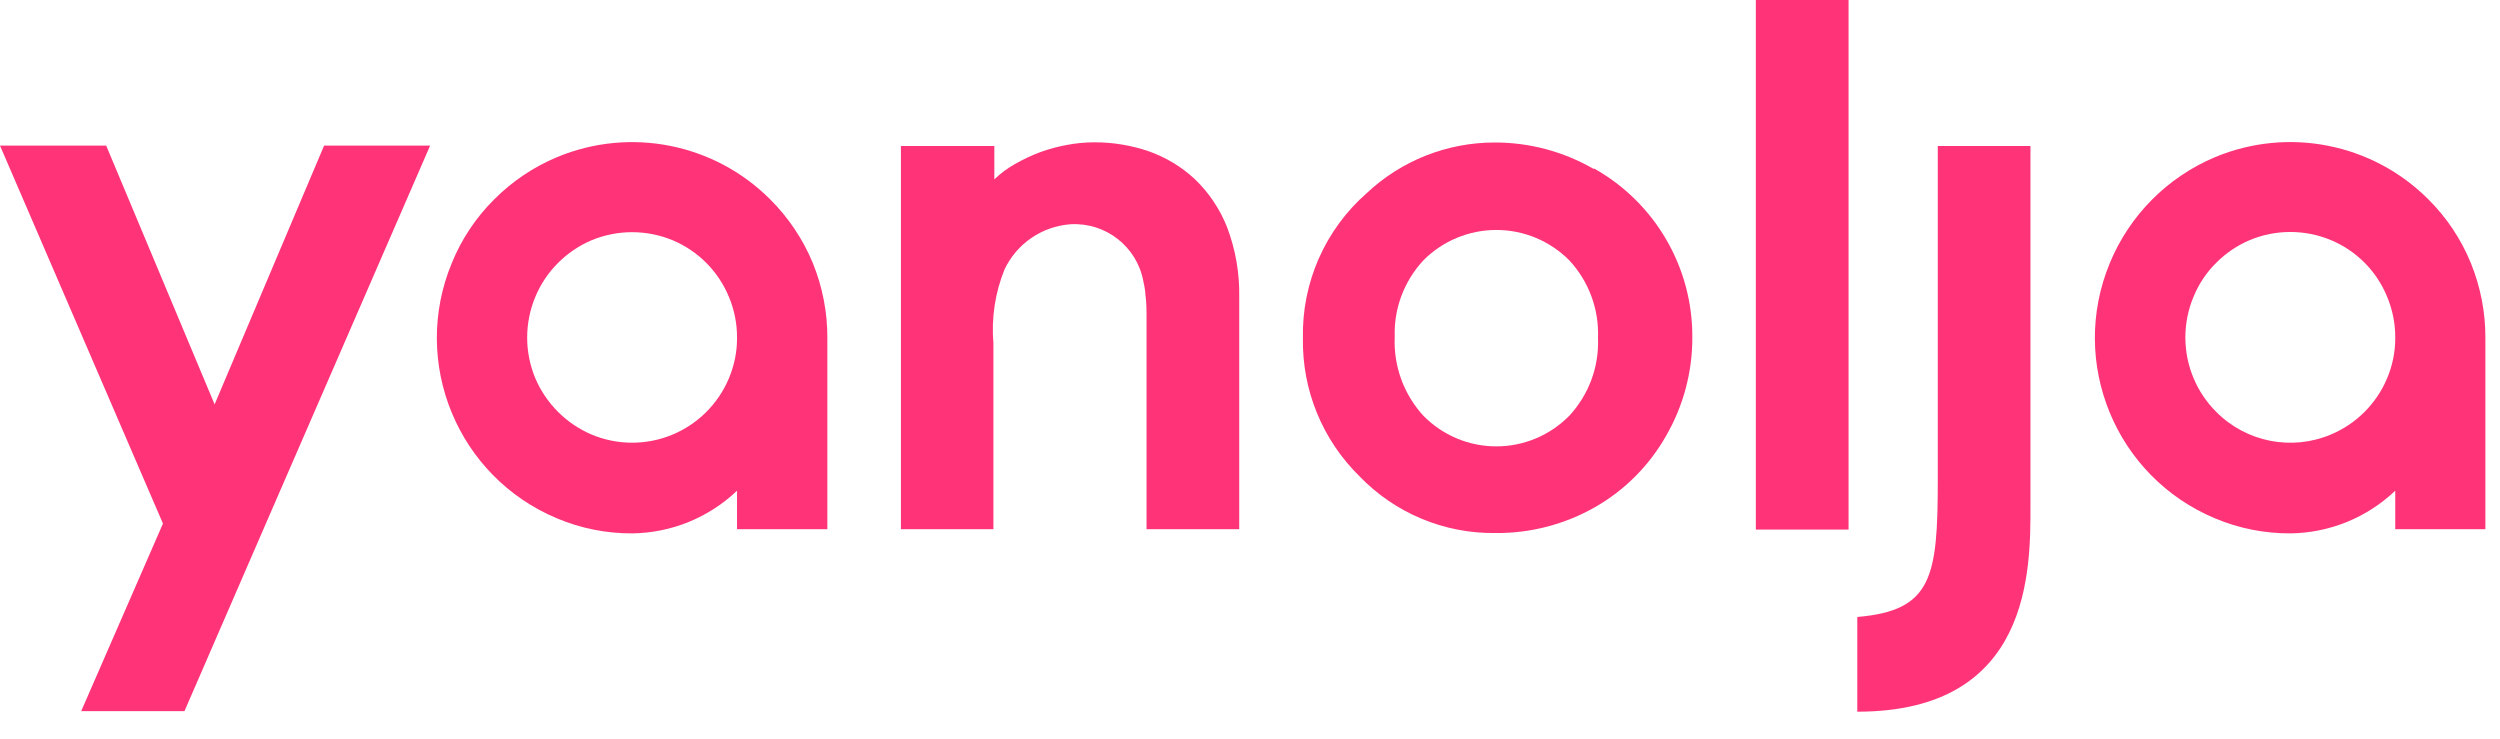 <?xml version="1.0" encoding="UTF-8"?>
<svg width="71px" height="21px" viewBox="0 0 71 21" version="1.1" xmlns="http://www.w3.org/2000/svg" xmlns:xlink="http://www.w3.org/1999/xlink">
    <!-- Generator: Sketch 56.3 (81716) - https://sketch.com -->
    <title>yanolja</title>
    <desc>Created with Sketch.</desc>
    <g id="Page-1" stroke="none" stroke-width="1" fill="none" fill-rule="evenodd">
        <g id="토픽세트" transform="translate(-533, -690)" fill="#FF3478" fill-rule="nonzero">
            <g id="yanolja" transform="translate(533, 690)">
                <path d="M45.253,4.794 C44.399,4.302 43.43,4.044 42.445,4.047 C41.097,4.047 39.799,4.56 38.817,5.483 C37.633,6.521 36.969,8.029 37.003,9.603 C36.976,11.074 37.556,12.49 38.604,13.521 C39.616,14.574 41.02,15.16 42.481,15.138 C43.469,15.146 44.442,14.892 45.3,14.402 C46.145,13.92 46.843,13.218 47.321,12.371 C47.811,11.521 48.066,10.557 48.062,9.577 C48.072,7.594 47.007,5.762 45.279,4.789 L45.253,4.794 Z M44.569,11.806 C44.023,12.363 43.276,12.677 42.496,12.677 C41.716,12.677 40.969,12.363 40.423,11.806 C39.867,11.198 39.574,10.395 39.61,9.572 C39.582,8.767 39.875,7.985 40.423,7.395 C40.971,6.842 41.718,6.531 42.496,6.531 C43.275,6.531 44.021,6.842 44.569,7.395 C45.123,7.992 45.416,8.785 45.383,9.598 C45.417,10.413 45.124,11.207 44.569,11.806 Z" id="Shape"></path>
                <rect id="Rectangle" x="49.866" y="0" width="2.633" height="15.04"></rect>
                <path d="M57.665,4.146 L55.033,4.146 L55.033,13.609 C55.033,16.392 54.877,17.341 52.747,17.522 L52.747,20.212 C57.702,20.212 57.665,16.169 57.665,14.355 L57.665,4.146 Z" id="Path"></path>
                <path d="M21.87,5.659 C20.283,4.072 17.894,3.599 15.822,4.462 C15.153,4.741 14.545,5.15 14.034,5.664 C13.516,6.178 13.107,6.792 12.832,7.468 C11.658,10.297 12.996,13.543 15.822,14.723 C16.498,15.007 17.224,15.152 17.957,15.148 C19.066,15.134 20.129,14.701 20.932,13.936 L20.932,15.029 L23.497,15.029 L23.497,9.593 C23.499,8.864 23.358,8.143 23.083,7.468 C22.803,6.791 22.39,6.176 21.87,5.659 Z M20.699,10.748 C20.392,11.477 19.809,12.054 19.077,12.352 C18.345,12.651 17.525,12.646 16.796,12.339 C16.082,12.032 15.512,11.463 15.205,10.748 C14.894,10.006 14.894,9.169 15.205,8.427 C15.354,8.068 15.573,7.742 15.848,7.468 C16.12,7.195 16.442,6.976 16.796,6.825 C17.536,6.517 18.368,6.517 19.108,6.825 C19.828,7.129 20.4,7.704 20.699,8.427 C20.855,8.796 20.934,9.192 20.932,9.593 C20.934,9.99 20.854,10.383 20.699,10.748 L20.699,10.748 Z" id="Shape"></path>
                <path d="M68.963,5.659 C67.375,4.07 64.984,3.597 62.91,4.462 C61.556,5.03 60.481,6.111 59.92,7.468 C58.746,10.297 60.084,13.543 62.91,14.723 C63.586,15.007 64.312,15.151 65.045,15.148 C66.156,15.135 67.221,14.702 68.025,13.936 L68.025,15.029 L70.585,15.029 L70.585,9.593 C70.587,8.864 70.446,8.142 70.171,7.468 C69.894,6.79 69.483,6.175 68.963,5.659 Z M67.792,10.748 C67.489,11.466 66.918,12.037 66.201,12.339 C65.085,12.812 63.794,12.557 62.941,11.697 C62.667,11.424 62.448,11.1 62.299,10.743 C61.986,10.001 61.986,9.164 62.299,8.422 C62.447,8.062 62.665,7.736 62.941,7.463 C63.213,7.19 63.535,6.971 63.89,6.82 C64.629,6.511 65.462,6.511 66.201,6.82 C66.922,7.122 67.495,7.698 67.792,8.422 C67.947,8.791 68.027,9.187 68.025,9.588 C68.028,9.986 67.948,10.381 67.792,10.748 L67.792,10.748 Z" id="Shape"></path>
                <path d="M28.213,9.748 L28.213,15.029 L25.586,15.029 L25.586,4.146 L28.239,4.146 L28.239,5.094 C28.412,4.927 28.605,4.783 28.815,4.664 C29.047,4.531 29.289,4.416 29.54,4.322 C29.789,4.231 30.046,4.162 30.307,4.115 C30.558,4.067 30.813,4.043 31.069,4.042 C31.598,4.039 32.123,4.125 32.624,4.296 C33.106,4.466 33.549,4.732 33.925,5.079 C34.327,5.463 34.642,5.93 34.847,6.447 C35.09,7.085 35.208,7.765 35.194,8.447 L35.194,15.029 L32.562,15.029 L32.562,9.132 C32.562,8.831 32.562,8.577 32.53,8.37 L32.53,8.37 C32.53,8.24 32.473,7.997 32.473,7.997 C32.294,7.007 31.404,6.309 30.4,6.369 C29.592,6.429 28.878,6.917 28.53,7.649 C28.26,8.314 28.152,9.033 28.213,9.748 Z" id="Path"></path>
                <polygon id="Path" points="7.551 14.869 12.215 4.136 9.204 4.136 6.095 11.484 3.016 4.136 0 4.136 4.628 14.869 2.306 20.196 5.239 20.196 7.551 14.869 7.556 14.869"></polygon>
            </g>
        </g>
    </g>
</svg>